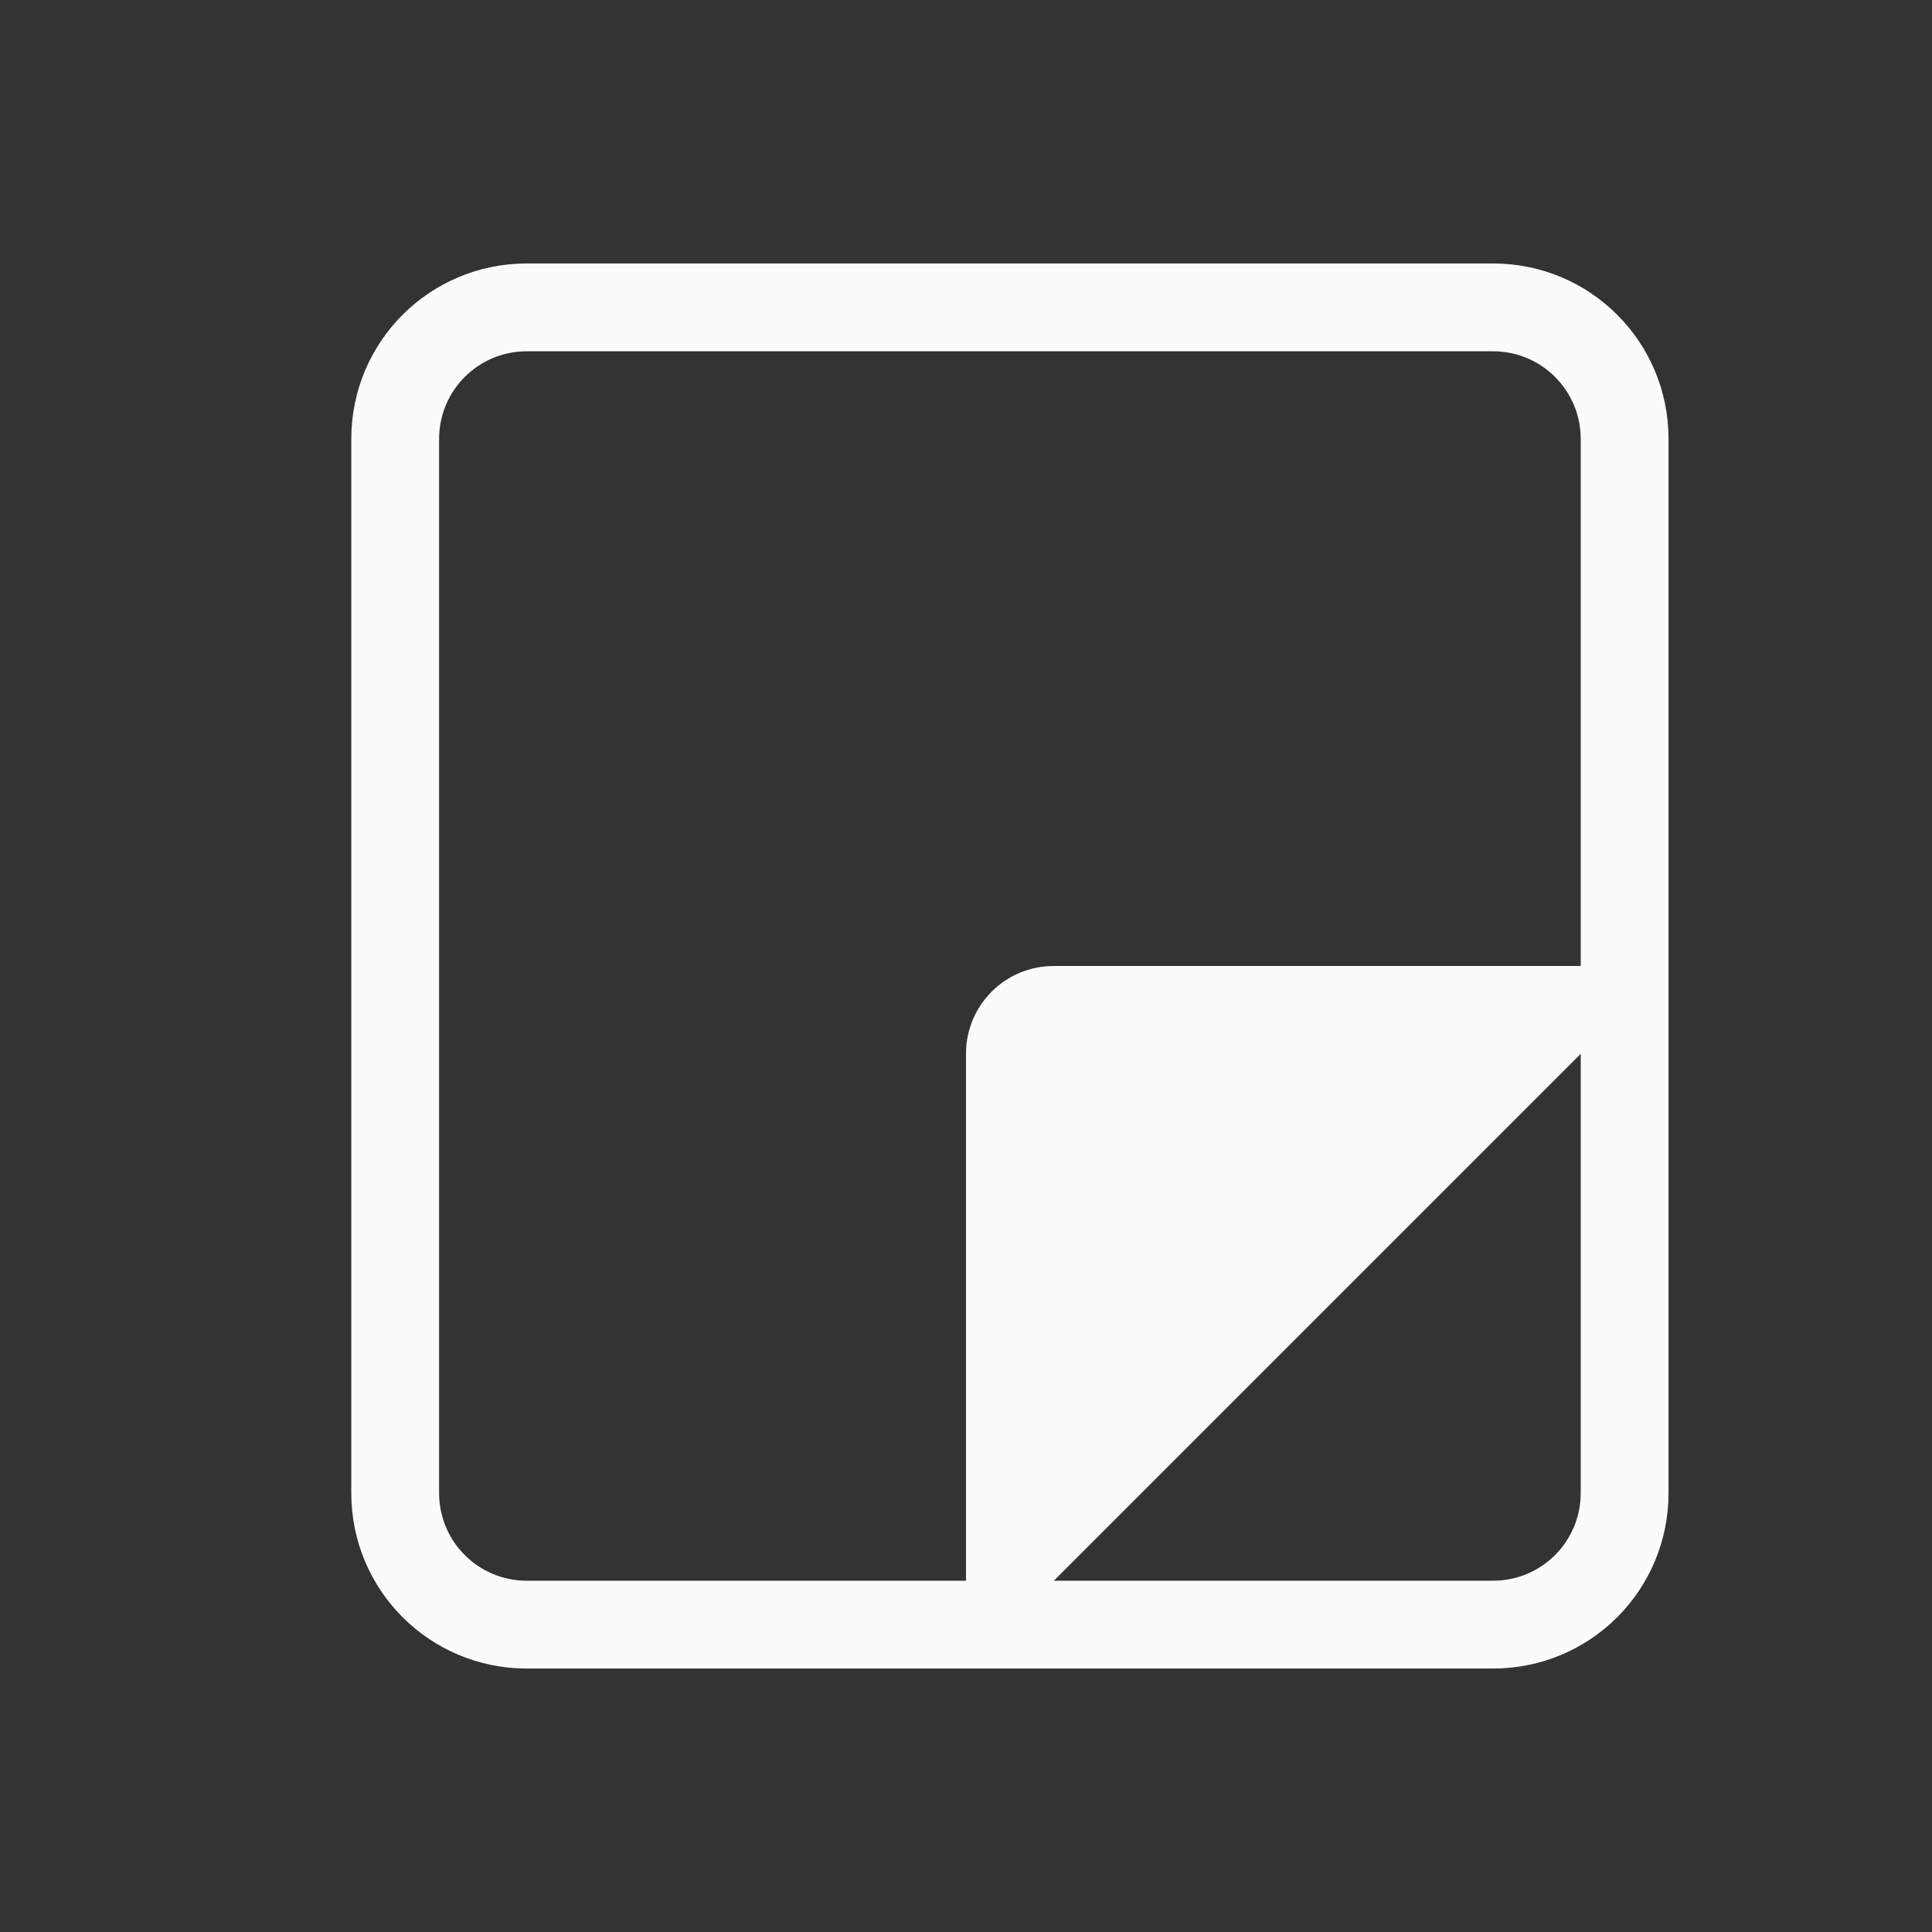 <?xml version="1.0" encoding="UTF-8" standalone="no"?>
<svg
   width="22"
   height="22"
   version="1.1"
   id="svg1"
   sodipodi:docname="clipit-trayicon.svg"
   inkscape:version="1.3.2 (091e20ef0f, 2023-11-25, custom)"
   xmlns:inkscape="http://www.inkscape.org/namespaces/inkscape"
   xmlns:sodipodi="http://sodipodi.sourceforge.net/DTD/sodipodi-0.dtd"
   xmlns="http://www.w3.org/2000/svg"
   xmlns:svg="http://www.w3.org/2000/svg">
  <rect width="100%" height="100%" fill="#333333" stroke="none"/>
  <sodipodi:namedview
     id="namedview1"
     pagecolor="#c8c8c8"
     bordercolor="#000000"
     borderopacity="0.25"
     inkscape:showpageshadow="2"
     inkscape:pageopacity="0.0"
     inkscape:pagecheckerboard="0"
     inkscape:deskcolor="#d1d1d1"
     inkscape:zoom="12.004745"
     inkscape:cx="-7.7885871"
     inkscape:cy="11.037303"
     inkscape:window-width="1920"
     inkscape:window-height="954"
     inkscape:window-x="0"
     inkscape:window-y="34"
     inkscape:window-maximized="1"
     inkscape:current-layer="svg1" />
  <defs
     id="defs1">
    <style
       id="current-color-scheme"
       type="text/css">
   .ColorScheme-Text { color:#ffffff; } .ColorScheme-Highlight { color:#4285f4; }
  </style>
  </defs>
  <g
     id="22-22-knotes"
     transform="translate(-32,-10)">
    <rect
       style="fill:none;fill-opacity:1;stroke:none;stroke-width:0.1;stroke-linecap:square;stroke-linejoin:miter;stroke-miterlimit:4;stroke-dasharray:none;stroke-dashoffset:0;stroke-opacity:1"
       id="rect4148"
       width="22"
       height="22"
       x="32"
       y="10" />
    <g
       id="g3726"
       transform="translate(-18)">
      <path
         id="rect857"
         style="fill:#fbfbfb;fill-opacity:1;fill-rule:evenodd;stroke:none;stroke-width:2;stroke-linecap:round;stroke-linejoin:round;stroke-opacity:0.538;paint-order:stroke fill markers"
         d="m 56,13 c -1.108,0 -2,0.892 -2,2 v 12 c 0,1.108 0.892,2 2,2 h 11 c 1.108,0 2,-0.892 2,-2 V 15 c 0,-1.108 -0.892,-2 -2,-2 z m 0,1 h 11 c 0.554,0 1,0.446 1,1 v 12 c 0,0.554 -0.446,1 -1,1 H 56 c -0.554,0 -1,-0.446 -1,-1 V 15 c 0,-0.554 0.446,-1 1,-1 z" />
      <path
         id="rect3292"
         style="fill:#fbfbfb;fill-opacity:1;fill-rule:evenodd;stroke:none;stroke-width:2;stroke-linecap:round;stroke-linejoin:round;stroke-opacity:0.538;paint-order:stroke fill markers"
         d="m 62,21 c -0.554,0 -1,0.446 -1,1 v 6 c 0,0.277 0.112,0.526 0.293,0.707 l 7.414,-7.414 C 68.526,21.112 68.277,21 68,21 Z" />
    </g>
  </g>
</svg>
